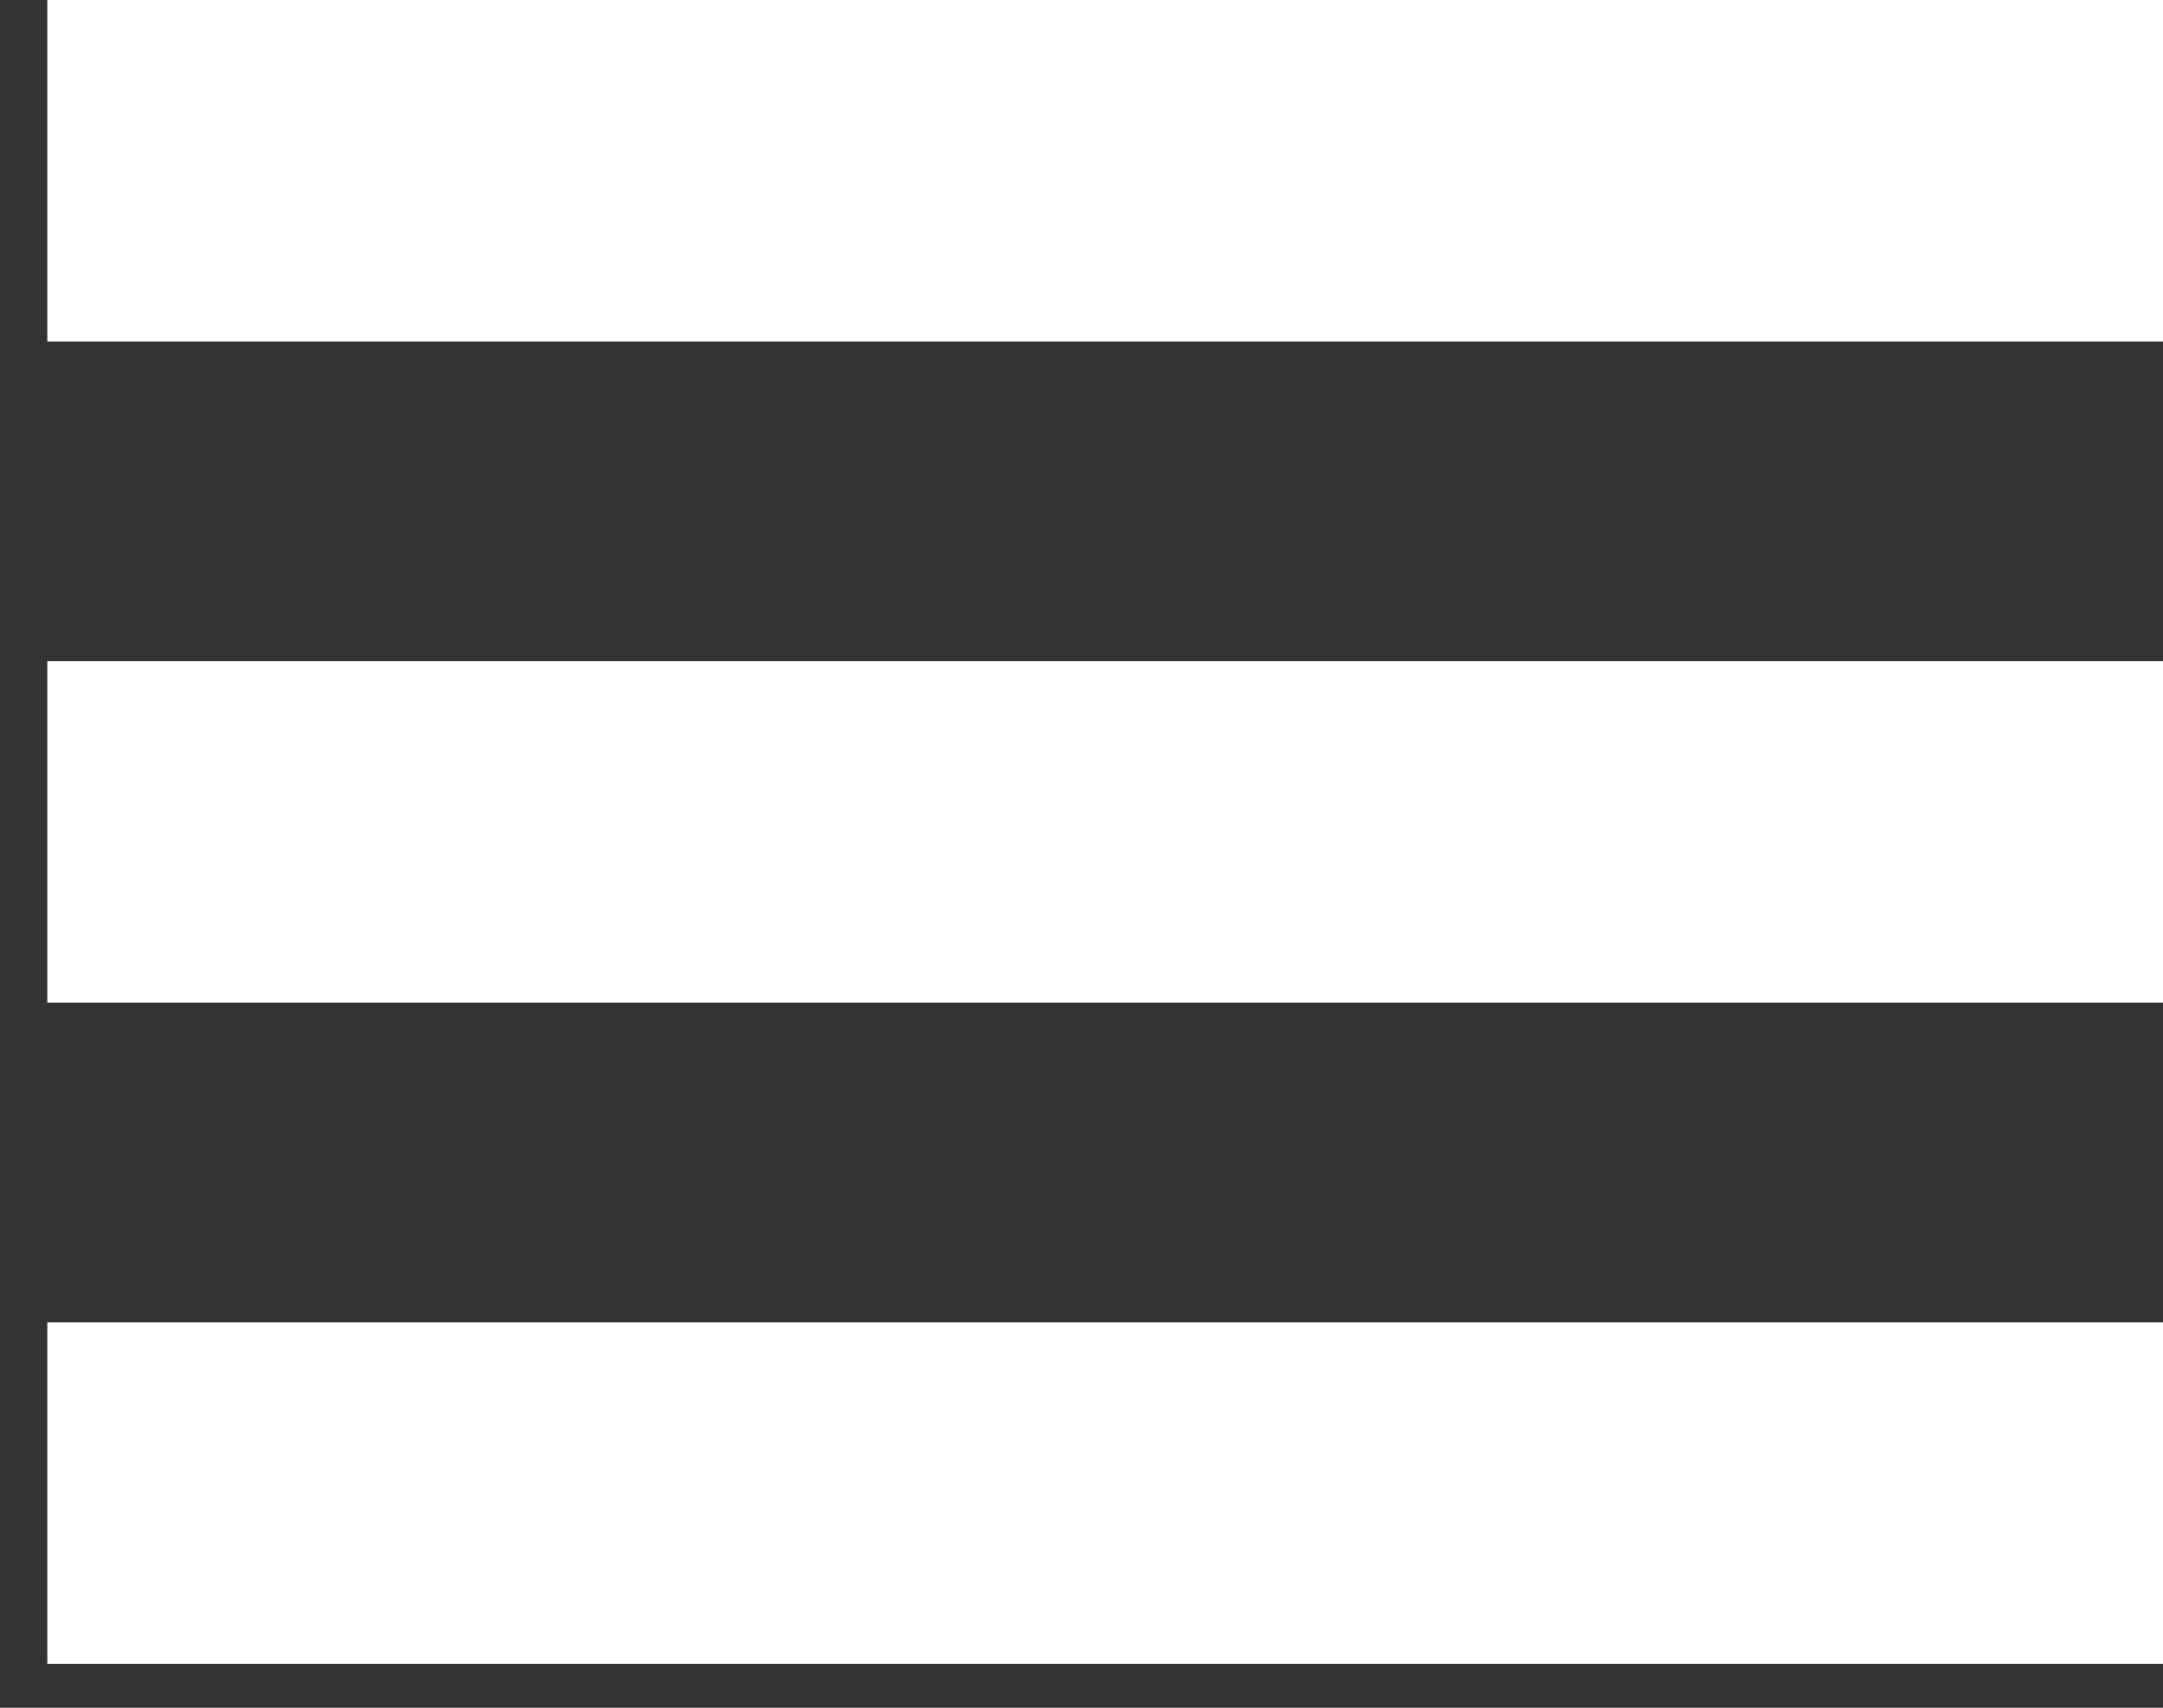 <?xml version="1.0" encoding="UTF-8"?>
<svg width="19px" height="15px" viewBox="0 0 19 15" version="1.1" xmlns="http://www.w3.org/2000/svg" xmlns:xlink="http://www.w3.org/1999/xlink">
    <rect x="0" y="0" width="19" height="15" fill="#333333" stroke="none"/>
    <!-- Generator: Sketch 52.5 (67469) - http://www.bohemiancoding.com/sketch -->
    <title>Group</title>
    <desc>Created with Sketch.</desc>
    <g id="Navigation" stroke="none" stroke-width="1" fill="none" fill-rule="evenodd">
        <g transform="translate(-597, -326)" fill="#FFFFFF" id="Desktop">
            <g transform="translate(58, 197)">
                <g id="Bar-2-Desktop" transform="translate(1, 111)">
                    <g id="Group" transform="translate(538, 18)">
                        <rect id="Rectangle-20-Copy-5" x="0.416" y="-4.4408921e-16" width="18.584" height="3"></rect>
                        <rect id="Rectangle-20-Copy-4" x="0.416" y="5.807" width="18.584" height="3"></rect>
                        <rect id="Rectangle-20-Copy-3" x="0.416" y="11.615" width="18.584" height="3"></rect>
                    </g>
                </g>
            </g>
        </g>
    </g>
</svg>